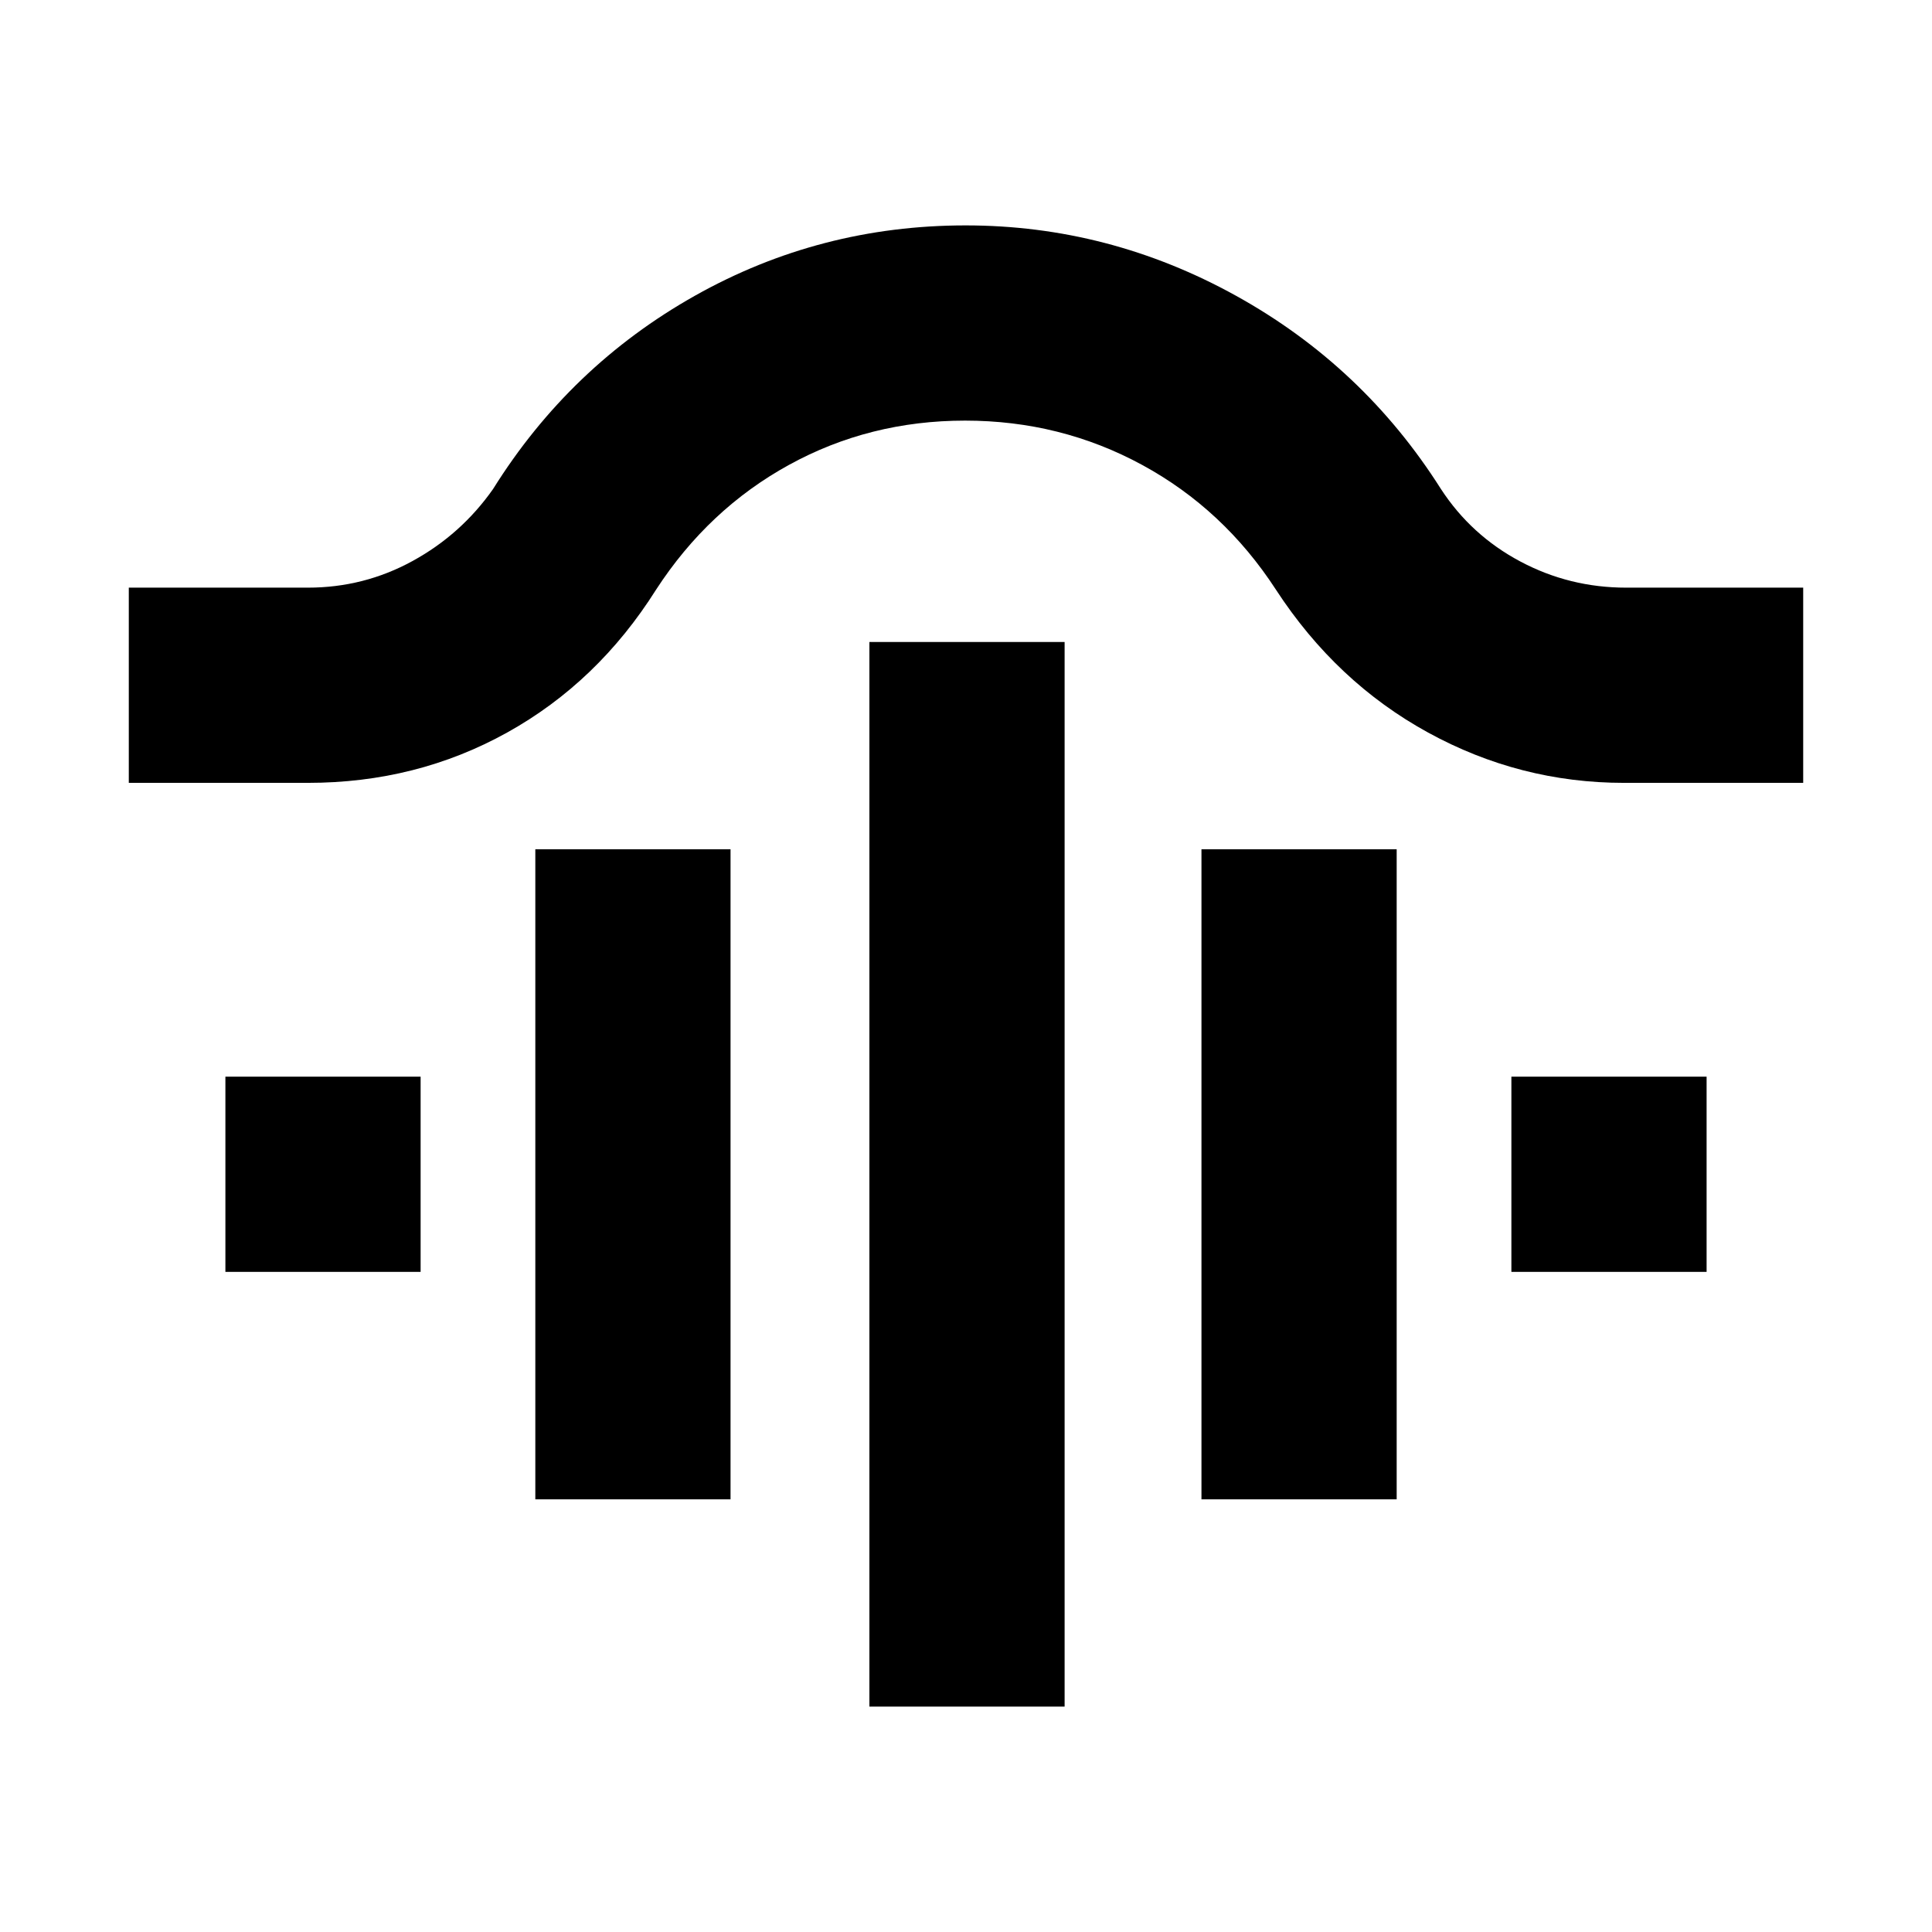<svg xmlns="http://www.w3.org/2000/svg" height="20" viewBox="0 -960 960 960" width="20"><path d="M432-112v-529h97v529h-97ZM266-215v-323h97v323h-97Zm331 0v-323h97v323h-97ZM112-328v-97h97v97h-97Zm639 0v-97h97v97h-97ZM64-571v-97h89q27.82 0 51.99-13.23T245-717q38.15-61.07 100.28-96.04Q407.41-848 479.81-848q71.19 0 134.36 34.96Q677.35-778.07 716-717q15 23 39.44 36 24.44 13 52.56 13h88v97h-89q-51.78 0-97.39-25T634-667q-26-40-66.5-62t-87.96-22q-47.47 0-87.5 22Q352-707 326-667q-29 46-74.01 71-45.01 25-98.99 25H64Z"/></svg>